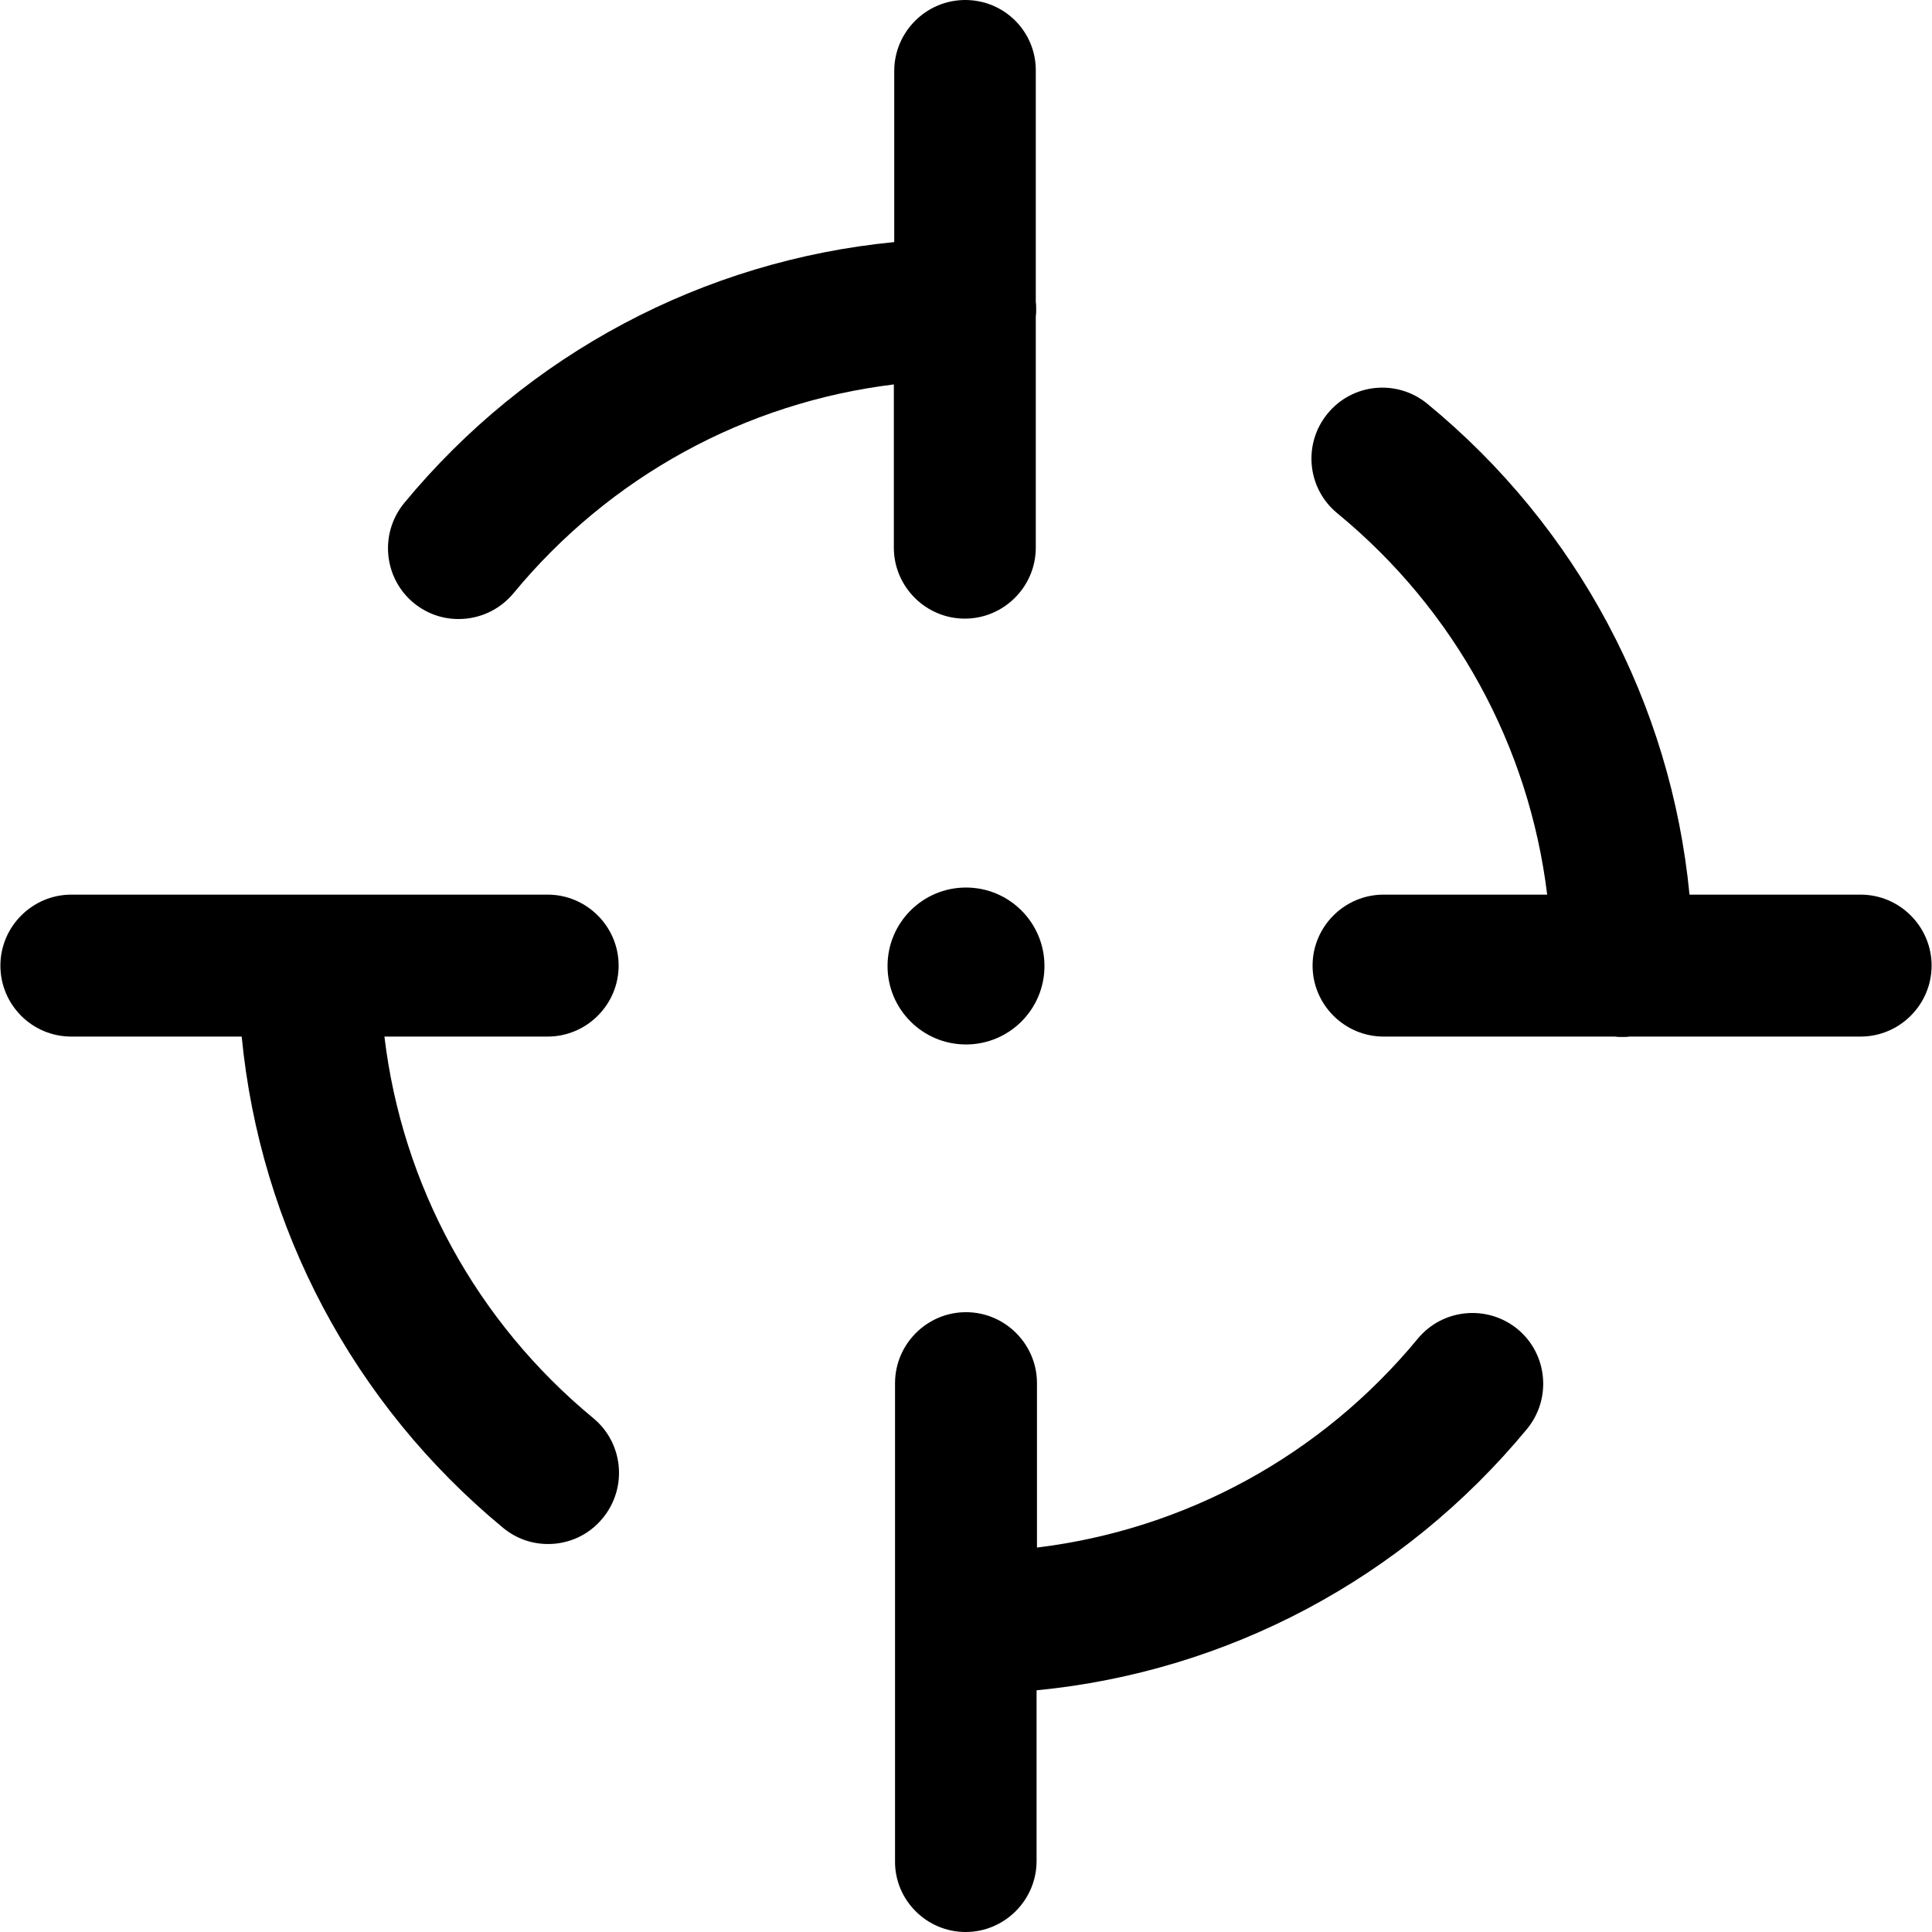 <?xml version="1.0" encoding="iso-8859-1"?>
<!-- Generator: Adobe Illustrator 19.0.0, SVG Export Plug-In . SVG Version: 6.00 Build 0)  -->
<svg version="1.1" id="Layer_1" xmlns="http://www.w3.org/2000/svg" xmlns:xlink="http://www.w3.org/1999/xlink" x="0px" y="0px"
	 viewBox="0 0 490 490" style="enable-background:new 0 0 490 490;" xml:space="preserve">
<g>
	<g>
		<path d="M262.7,76.6V18c0.1-9.9-7.9-18-17.9-18c-9.9,0-18,8.1-18,18v43.4c-48.4,4.7-93,28.3-124.3,66.2c-6.3,7.7-5.2,19,2.4,25.3
			c3.4,2.8,7.4,4.1,11.4,4.1c5.2,0,10.3-2.2,13.9-6.5c24.5-29.7,58.9-48.4,96.5-53v41.4c0,9.9,8.1,18,18,18s18-8.1,18-18V80.2
			c0.1-0.6,0.1-1.2,0.1-1.8C262.8,77.8,262.8,77.2,262.7,76.6z"/>
	</g>
</g>
<g>
	<g>
		<path d="M384.9,337.1c-7.7-6.3-19-5.2-25.3,2.4c-24.5,29.7-59,48.4-96.6,53v-41.7c0-9.9-8.1-18-18-18c-9.9,0-18,8.1-18,18V472
			c-0.1,9.9,8,18,17.9,18c9.9,0,18-8.1,18-18v-43.3c48.4-4.7,93-28.3,124.4-66.3C393.6,354.7,392.5,343.4,384.9,337.1z"/>
	</g>
</g>
<g>
	<g>
		<path d="M150.5,359.7c-29.7-24.5-48.5-59.1-53-96.8h41.4c9.9,0,18-8.1,18-18c0-9.9-8.1-18-18-18H18.1c-9.9,0-18,8.1-18,18
			c0,9.9,8,18,18,18h43.2c4.7,48.5,28.3,93.2,66.3,124.6c3.4,2.8,7.4,4.1,11.4,4.1c5.2,0,10.3-2.2,13.9-6.6
			C159.2,377.3,158.1,366,150.5,359.7z"/>
	</g>
</g>
<g>
	<g>
		<path d="M471.9,226.9h-43.4c-4.7-48.5-28.4-93.2-66.5-124.5c-7.7-6.3-19-5.2-25.3,2.5c-6.3,7.7-5.2,19,2.5,25.3
			c29.8,24.5,48.6,59,53.2,96.7h-41.5c-9.9,0-18,8.1-18,18c0,9.9,8.1,18,18,18h58.7c0.6,0.1,1.2,0.1,1.8,0.1c0.6,0,1.3,0,1.9-0.1
			h58.6c9.9,0,18-8.1,18-18C489.9,235,481.8,226.9,471.9,226.9z"/>
	</g>
</g>
<g>
	<g>
		<circle cx="245" cy="245" r="19.9"/>
	</g>
</g>
<g>
</g>
<g>
</g>
<g>
</g>
<g>
</g>
<g>
</g>
<g>
</g>
<g>
</g>
<g>
</g>
<g>
</g>
<g>
</g>
<g>
</g>
<g>
</g>
<g>
</g>
<g>
</g>
<g>
</g>
</svg>
